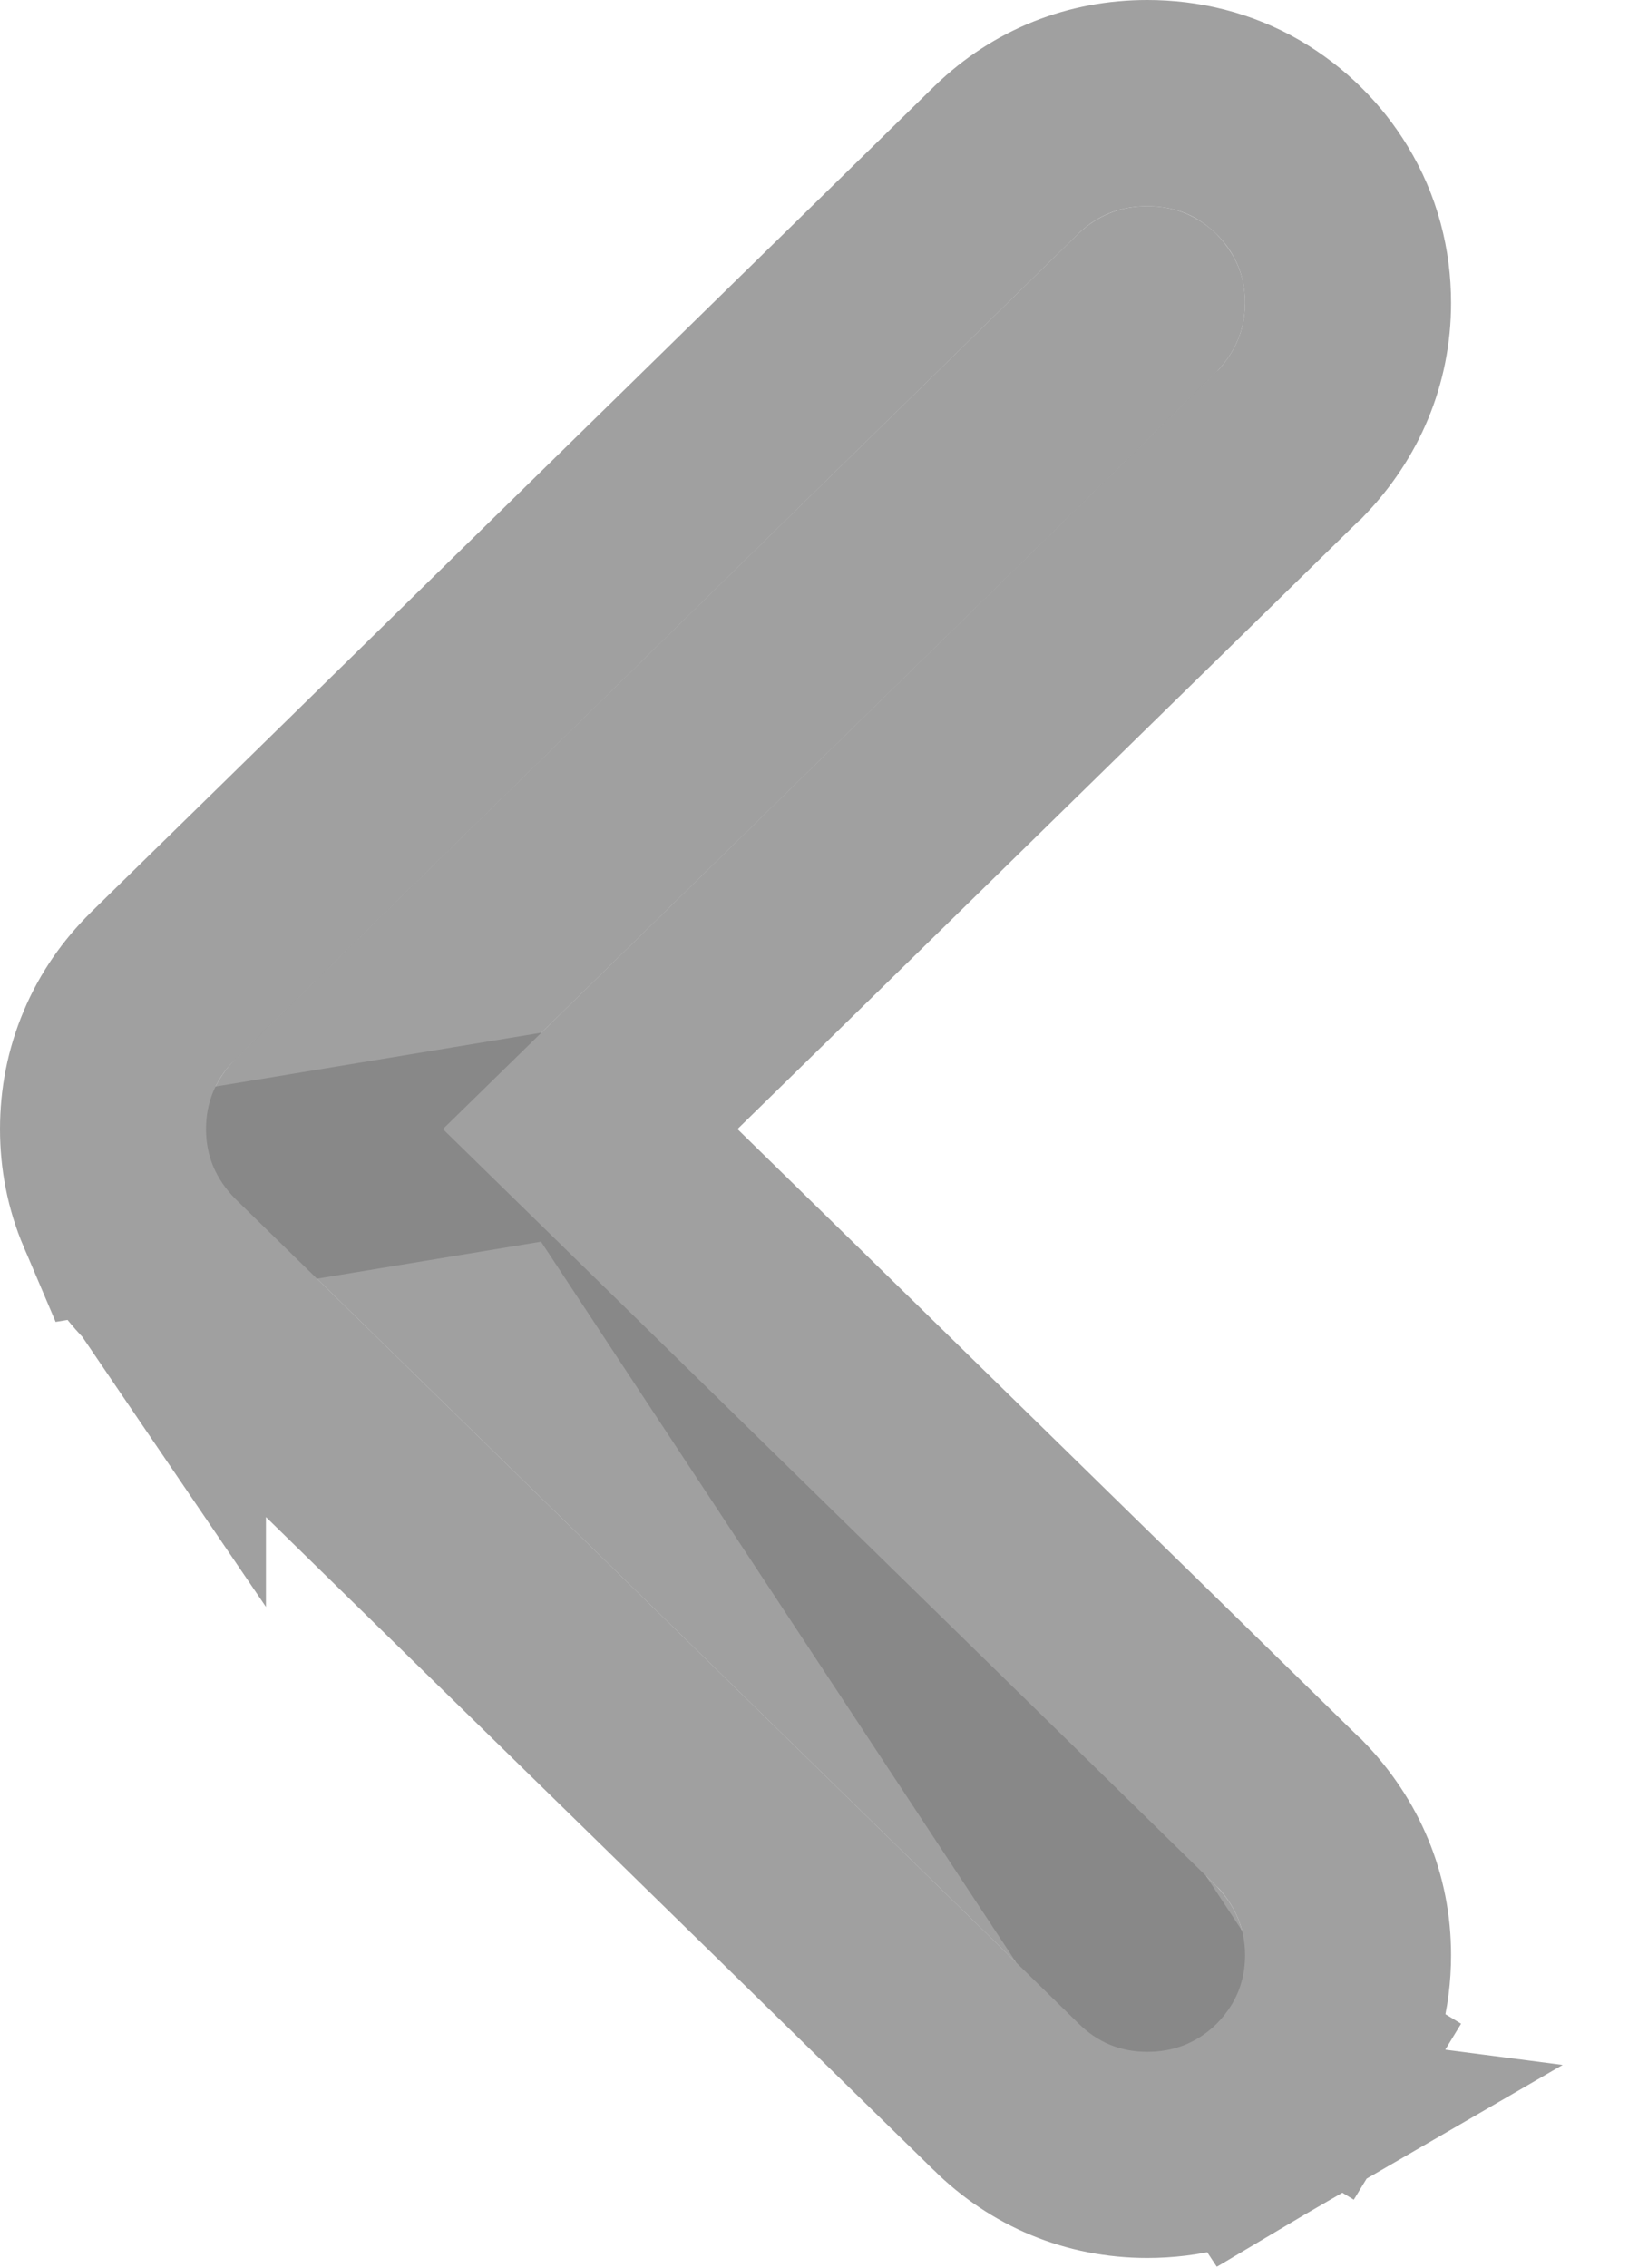 <svg width="8" height="11" viewBox="0 0 8 11" fill="none" xmlns="http://www.w3.org/2000/svg">
<g opacity="0.5">
<path d="M1 5.477C1 5.542 1.012 5.603 1.036 5.66C1.06 5.716 1.096 5.769 1.144 5.817L5.234 9.814C5.327 9.907 5.439 9.953 5.569 9.953C5.659 9.953 5.739 9.932 5.809 9.891C5.88 9.85 5.936 9.794 5.979 9.724C6.022 9.653 6.044 9.573 6.044 9.484C6.044 9.357 5.997 9.245 5.905 9.149L2.15 5.477L5.905 1.805C5.997 1.708 6.044 1.597 6.044 1.469C6.044 1.38 6.022 1.3 5.979 1.23C5.936 1.159 5.88 1.103 5.809 1.062C5.739 1.021 5.659 1 5.569 1C5.439 1 5.327 1.045 5.234 1.134L1.144 5.136C1.096 5.184 1.06 5.237 1.036 5.293C1.012 5.35 1 5.411 1 5.477Z" fill="black" fill-opacity="0.74"/>
<path d="M0.791 6.171L0.791 6.17C0.702 6.082 0.627 5.977 0.576 5.855L0.791 6.171ZM0.791 6.171L0.795 6.175M0.791 6.171L0.795 6.175M0.795 6.175L4.883 10.17M0.795 6.175L4.883 10.17M2.865 5.477L6.254 8.791L6.259 8.796L6.265 8.801C6.442 8.986 6.544 9.22 6.544 9.484C6.544 9.657 6.501 9.829 6.406 9.984L5.979 9.724L6.406 9.984C6.321 10.124 6.204 10.239 6.062 10.323L2.865 5.477ZM2.865 5.477L6.254 2.162L6.259 2.157L6.265 2.152C6.442 1.967 6.544 1.733 6.544 1.469C6.544 1.296 6.501 1.125 6.406 0.969L6.406 0.969C6.321 0.829 6.204 0.714 6.062 0.63L6.062 0.63C5.908 0.54 5.739 0.5 5.569 0.5C5.311 0.5 5.075 0.593 4.887 0.774L4.887 0.774L4.884 0.777L0.795 4.779L0.795 4.779L0.791 4.783C0.702 4.871 0.627 4.976 0.576 5.098L0.576 5.098C0.524 5.22 0.5 5.348 0.5 5.477C0.5 5.605 0.524 5.733 0.576 5.855L2.865 5.477ZM4.883 10.17C5.069 10.354 5.307 10.453 5.569 10.453C5.739 10.453 5.907 10.413 6.062 10.323L4.883 10.17Z" stroke="black" stroke-opacity="0.74"/>
</g>
</svg>
